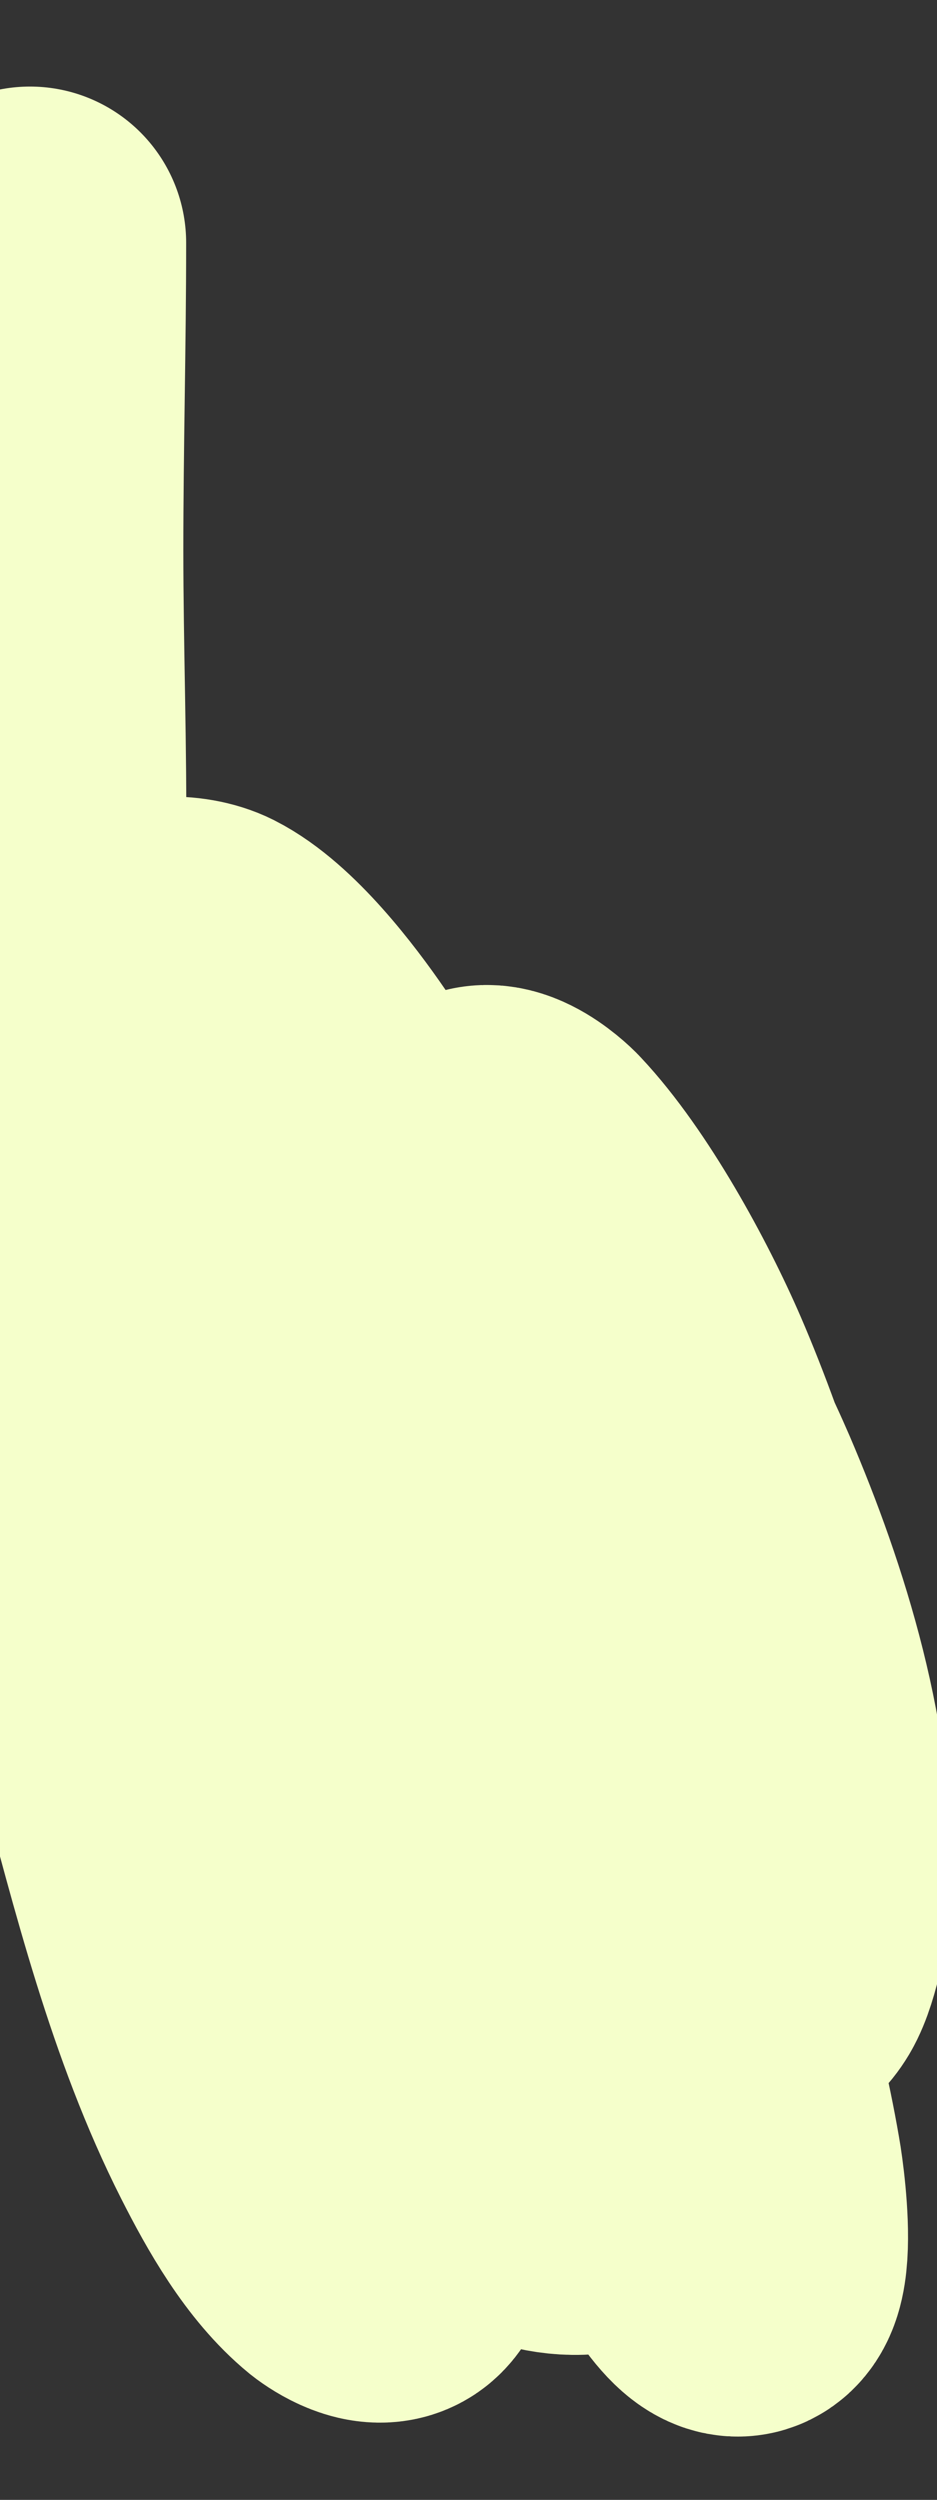 <svg width="3" height="8" viewBox="0 0 3 8" fill="none" xmlns="http://www.w3.org/2000/svg">
<rect x="0" y="0" width="3" height="8" fill="#333333" stroke="none"/>
<path d="M1.757 4.977C1.91 5.402 2.013 5.869 2.078 6.326C2.097 6.461 2.132 6.725 2.074 6.874C1.995 7.078 1.785 7.058 1.648 6.984C1.323 6.807 1.105 6.373 0.951 6.004C0.793 5.628 0.692 5.32 0.581 4.913C0.456 4.456 0.326 3.95 0.325 3.46C0.325 3.368 0.344 3.176 0.411 3.1C0.468 3.036 0.59 3.04 0.652 3.071C0.784 3.138 0.93 3.328 1.013 3.449C1.27 3.826 1.488 4.261 1.642 4.715C1.746 5.022 1.797 5.255 1.845 5.578C1.886 5.858 1.92 6.178 1.867 6.461C1.854 6.528 1.813 6.652 1.755 6.69C1.62 6.777 1.447 6.622 1.357 6.525C1.063 6.207 0.865 5.747 0.735 5.301C0.674 5.091 0.495 4.474 0.846 4.473C1.133 4.472 1.384 4.735 1.559 4.983C1.945 5.529 2.264 6.216 2.386 6.926C2.401 7.008 2.461 7.474 2.276 7.225C2.167 7.08 2.086 6.894 2.018 6.721C1.842 6.273 1.715 5.796 1.614 5.316C1.58 5.153 1.519 4.817 1.508 4.632C1.5 4.48 1.511 4.293 1.627 4.201C1.897 3.988 2.172 4.588 2.261 4.793C2.419 5.162 2.565 5.624 2.545 6.05C2.542 6.114 2.516 6.26 2.481 6.319C2.412 6.434 2.313 6.342 2.256 6.272C2.023 5.984 1.88 5.568 1.767 5.196C1.69 4.943 1.632 4.706 1.579 4.444C1.556 4.33 1.534 4.216 1.519 4.101C1.512 4.054 1.481 3.772 1.51 3.691C1.546 3.593 1.672 3.709 1.687 3.726C1.847 3.896 2.013 4.2 2.105 4.413C2.236 4.716 2.395 5.206 2.446 5.548C2.507 5.958 2.458 6.37 2.175 6.639C1.984 6.82 1.827 6.869 1.588 6.83C1.278 6.779 1.067 6.535 0.929 6.207C0.869 6.063 0.776 5.712 0.738 5.549C0.709 5.422 0.682 5.287 0.691 5.153C0.698 5.056 0.718 5.047 0.772 5.133C1.017 5.521 1.167 6.019 1.252 6.493C1.277 6.636 1.304 6.874 1.301 7.029C1.301 7.068 1.291 7.206 1.249 7.242C1.212 7.274 1.138 7.227 1.114 7.208C0.996 7.111 0.907 6.954 0.834 6.81C0.639 6.425 0.529 5.982 0.414 5.554C0.393 5.474 0.366 5.394 0.35 5.312C0.342 5.277 0.344 5.237 0.332 5.204C0.292 5.095 0.251 4.988 0.209 4.88C0.127 4.668 0.133 4.399 0.13 4.172C0.125 3.851 0.109 3.53 0.083 3.212C0.07 3.045 0.094 2.881 0.096 2.715C0.099 2.396 0.087 2.078 0.087 1.76C0.087 1.432 0.096 1.104 0.096 0.777" stroke="#F5FFCB" stroke-linecap="round"/>
</svg>
